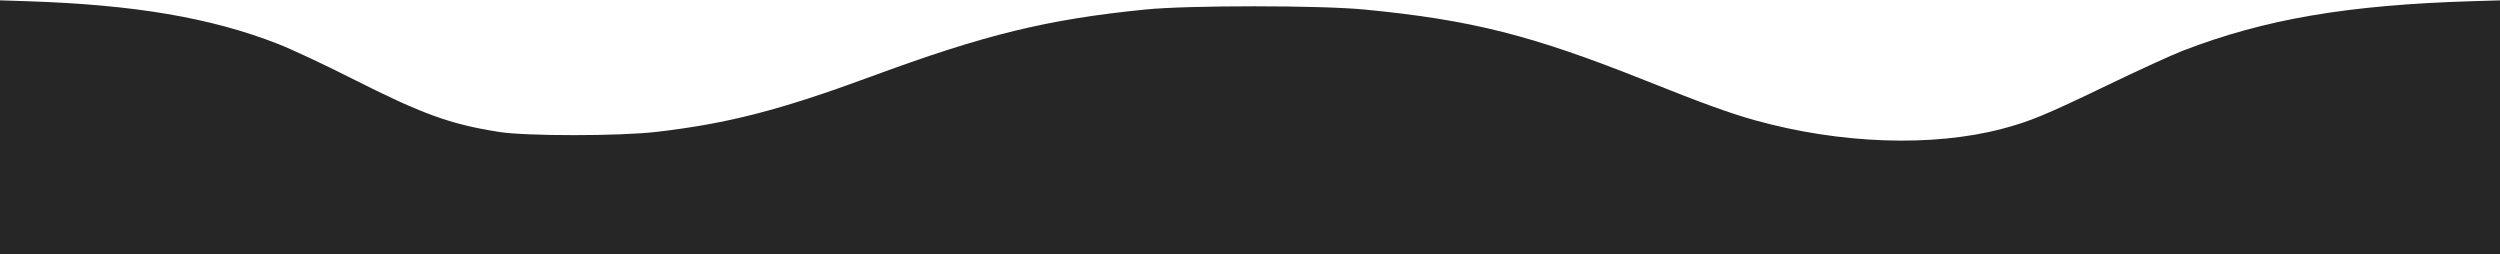 <?xml version="1.0" encoding="UTF-8" standalone="no"?>
<!-- Created with Inkscape (http://www.inkscape.org/) -->

<svg
   xmlns:dc="http://purl.org/dc/elements/1.1/"
   xmlns:cc="http://creativecommons.org/ns#"
   xmlns:rdf="http://www.w3.org/1999/02/22-rdf-syntax-ns#"
   xmlns:svg="http://www.w3.org/2000/svg"
   xmlns="http://www.w3.org/2000/svg"
   xmlns:sodipodi="http://sodipodi.sourceforge.net/DTD/sodipodi-0.dtd"
   xmlns:inkscape="http://www.inkscape.org/namespaces/inkscape"
   width="417.124mm"
   height="42.421mm"
   viewBox="0 0 1478 150.312"
   id="svg4815"
   version="1.1"
   inkscape:version="0.91 r13725"
   sodipodi:docname="foot-bg.svg">
  <defs
     id="defs4817" />
  <sodipodi:namedview
     id="base"
     pagecolor="#ffffff"
     bordercolor="#666666"
     borderopacity="1.0"
     inkscape:pageopacity="0.0"
     inkscape:pageshadow="2"
     inkscape:zoom="0.9899495"
     inkscape:cx="1071.0841"
     inkscape:cy="96.096581"
     inkscape:document-units="px"
     inkscape:current-layer="layer1"
     showgrid="false"
     inkscape:window-width="1920"
     inkscape:window-height="1018"
     inkscape:window-x="-8"
     inkscape:window-y="-8"
     inkscape:window-maximized="1"
     fit-margin-top="0"
     fit-margin-left="0"
     fit-margin-right="0"
     fit-margin-bottom="0" />
  <g
     inkscape:label="Layer 1"
     inkscape:groupmode="layer"
     id="layer1"
     transform="translate(2099,388.508)">
    <path
       style="fill:#262626;fill-opacity:1"
       d="m -2104.556,-313.341 0,-75.144 21.431,0.692 c 63.586,2.053 108.708,9.725 148.475,25.245 7.784,3.038 27.314,12.181 43.4,20.318 41.939,21.215 58.329,27.169 87.336,31.726 16.219,2.548 71.191,2.52 93.155,-0.047 42.215,-4.935 72.916,-12.853 126.61,-32.654 67.593,-24.926 103.969,-33.818 162.375,-39.69 25.3,-2.544 103.365,-2.523 129.598,0.034 63.415,6.182 98.82,15.147 166.41,42.138 33.766,13.483 49.677,19.245 64.547,23.375 50.179,13.935 104.472,15.822 145.608,5.06 16.577,-4.337 25.983,-8.228 62.656,-25.919 18.028,-8.697 37.997,-17.828 44.376,-20.292 48.481,-18.726 97.597,-27.114 171.704,-29.324 l 22.944,-0.684 0,75.156 0,75.156 -745.313,0 -745.313,0 0,-75.144 z"
       id="path4804"
       inkscape:connector-curvature="0" />
  </g>
</svg>
